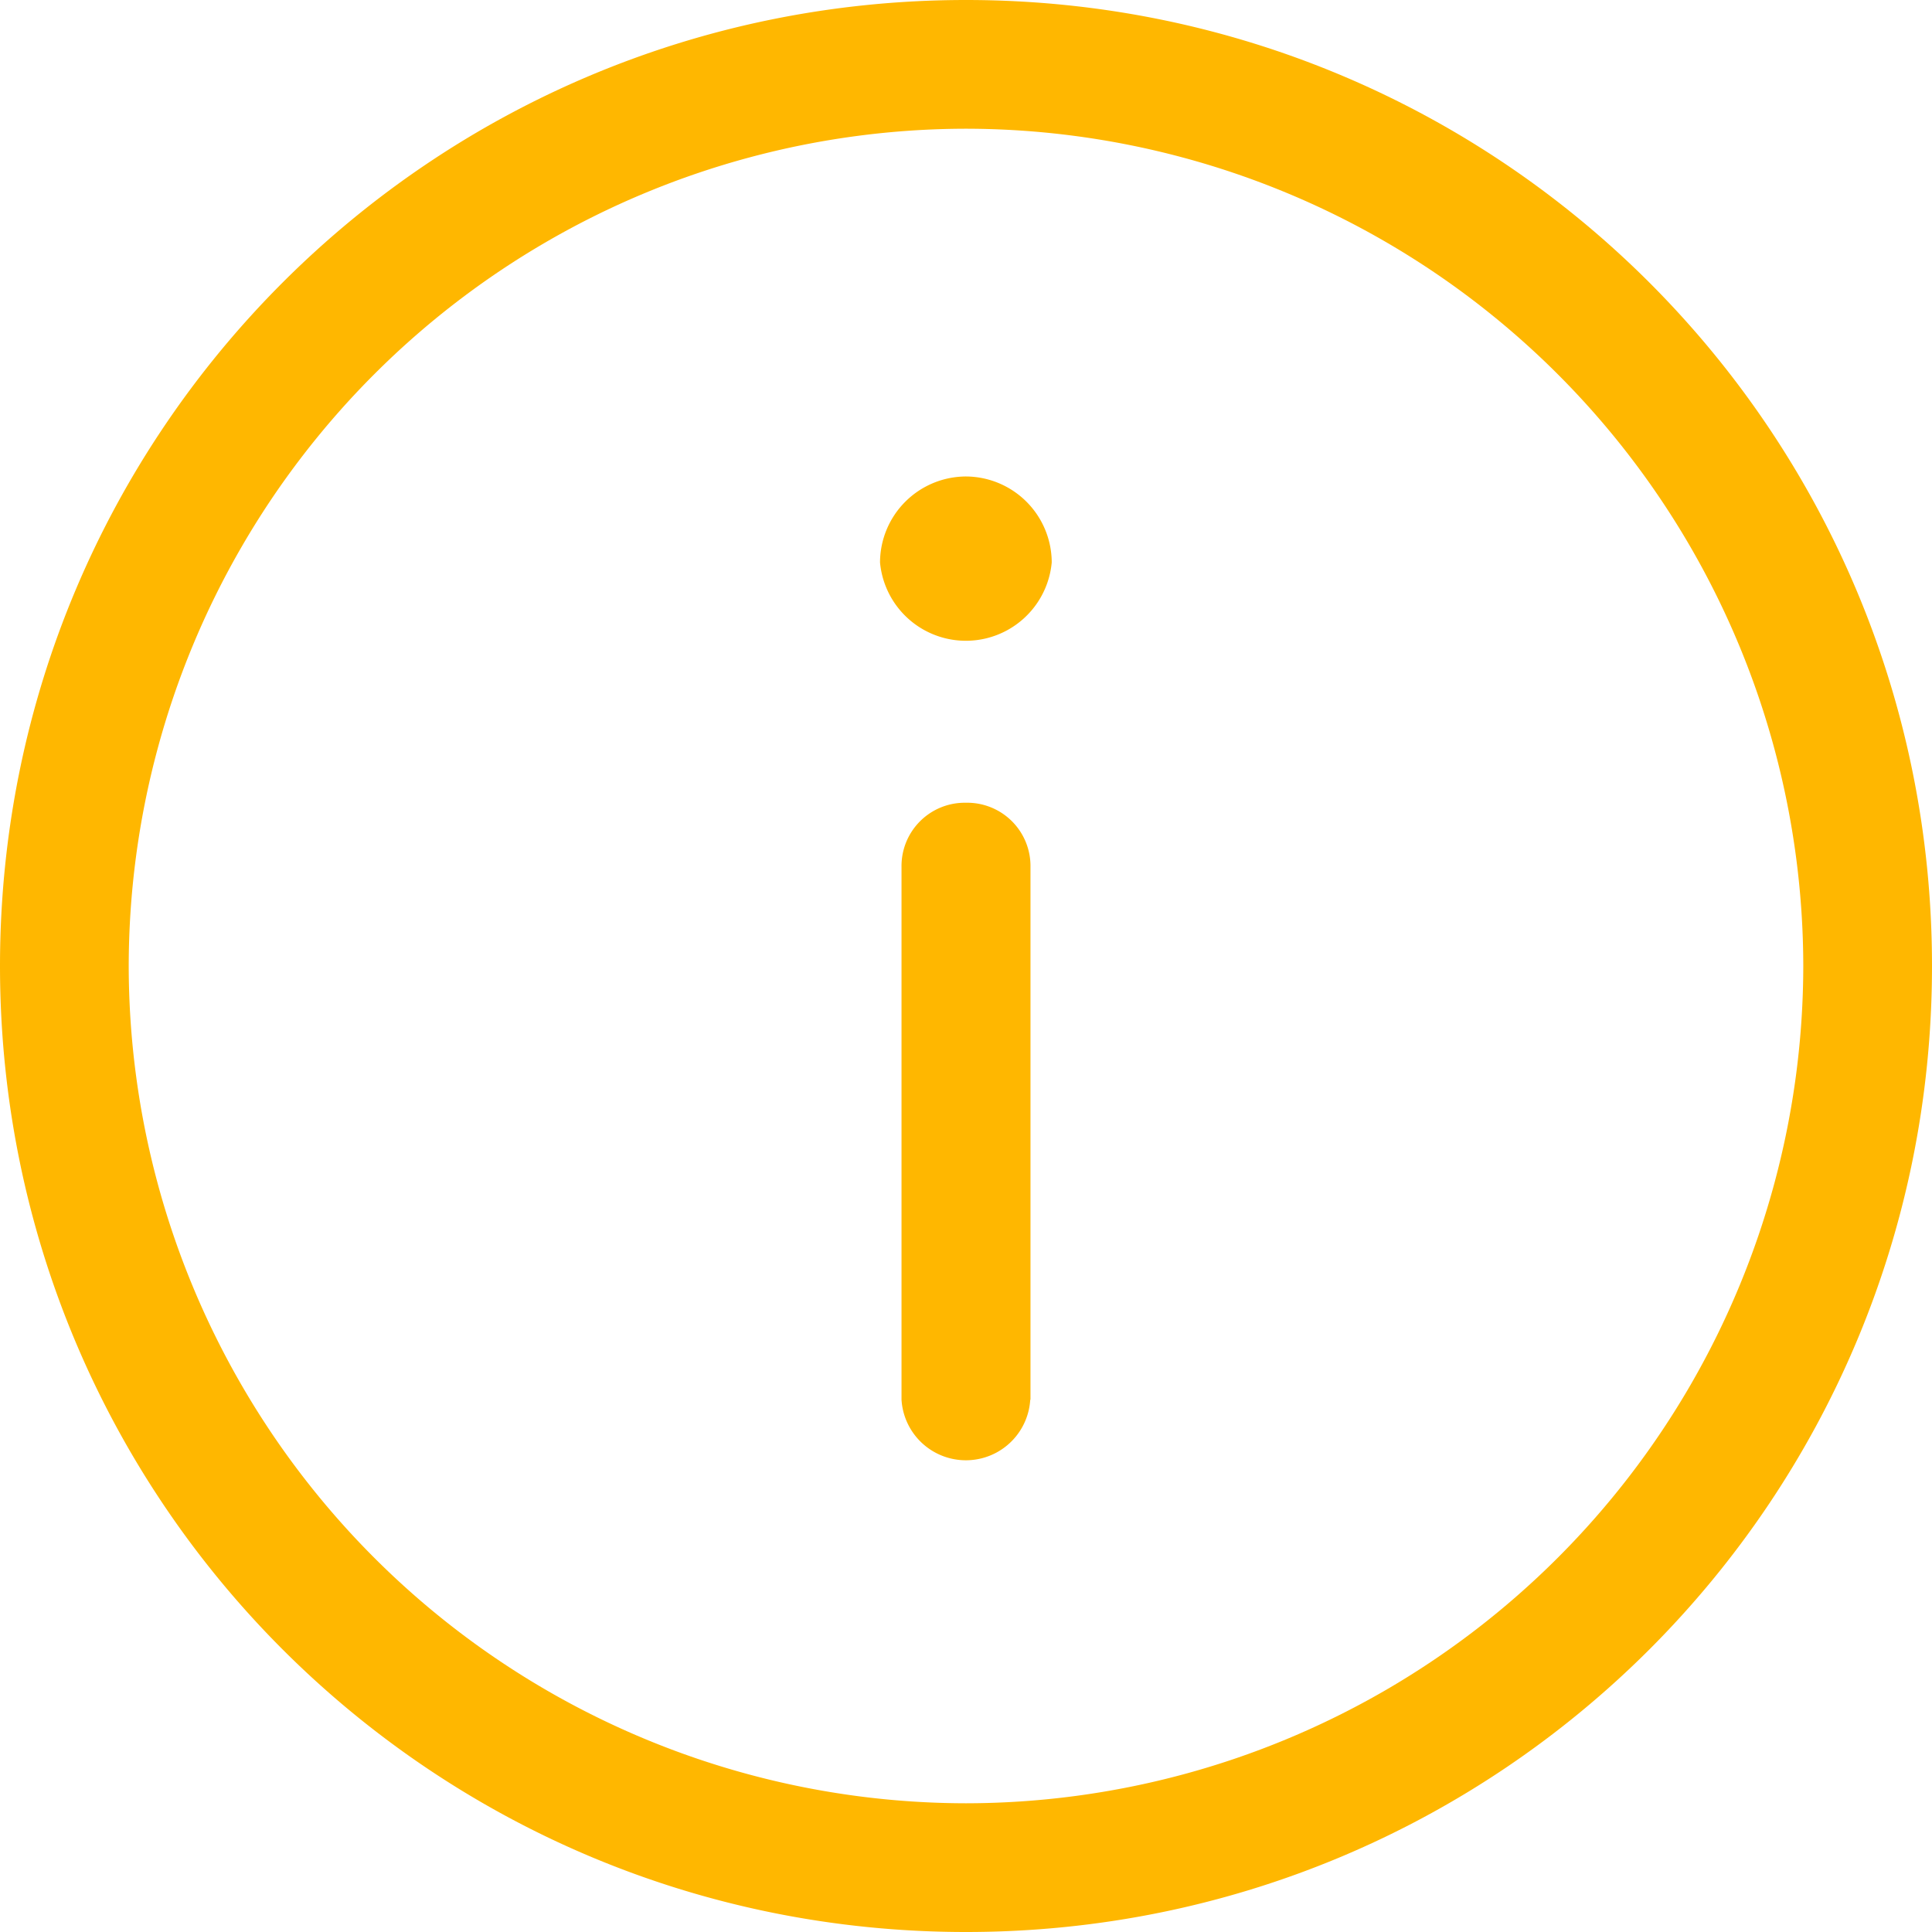 <svg width="8" height="8" viewBox="0 0 8 8" xmlns="http://www.w3.org/2000/svg"><path d="M4 .533A3.471 3.471 0 0 1 7.467 4 3.471 3.471 0 0 1 4 7.467 3.471 3.471 0 0 1 .533 4 3.471 3.471 0 0 1 4 .533zM0 4c0 2.213 1.787 4 4 4s4-1.787 4-4-1.787-4-4-4-4 1.787-4 4zm4.267 1.796V3.59A.262.262 0 0 0 4 3.324a.262.262 0 0 0-.267.267v2.205a.267.267 0 0 0 .533 0zM4 1.973a.357.357 0 0 0-.356.356.357.357 0 0 0 .711 0A.357.357 0 0 0 4 1.973z" fill-rule="nonzero" fill="#ffb700"/></svg>
